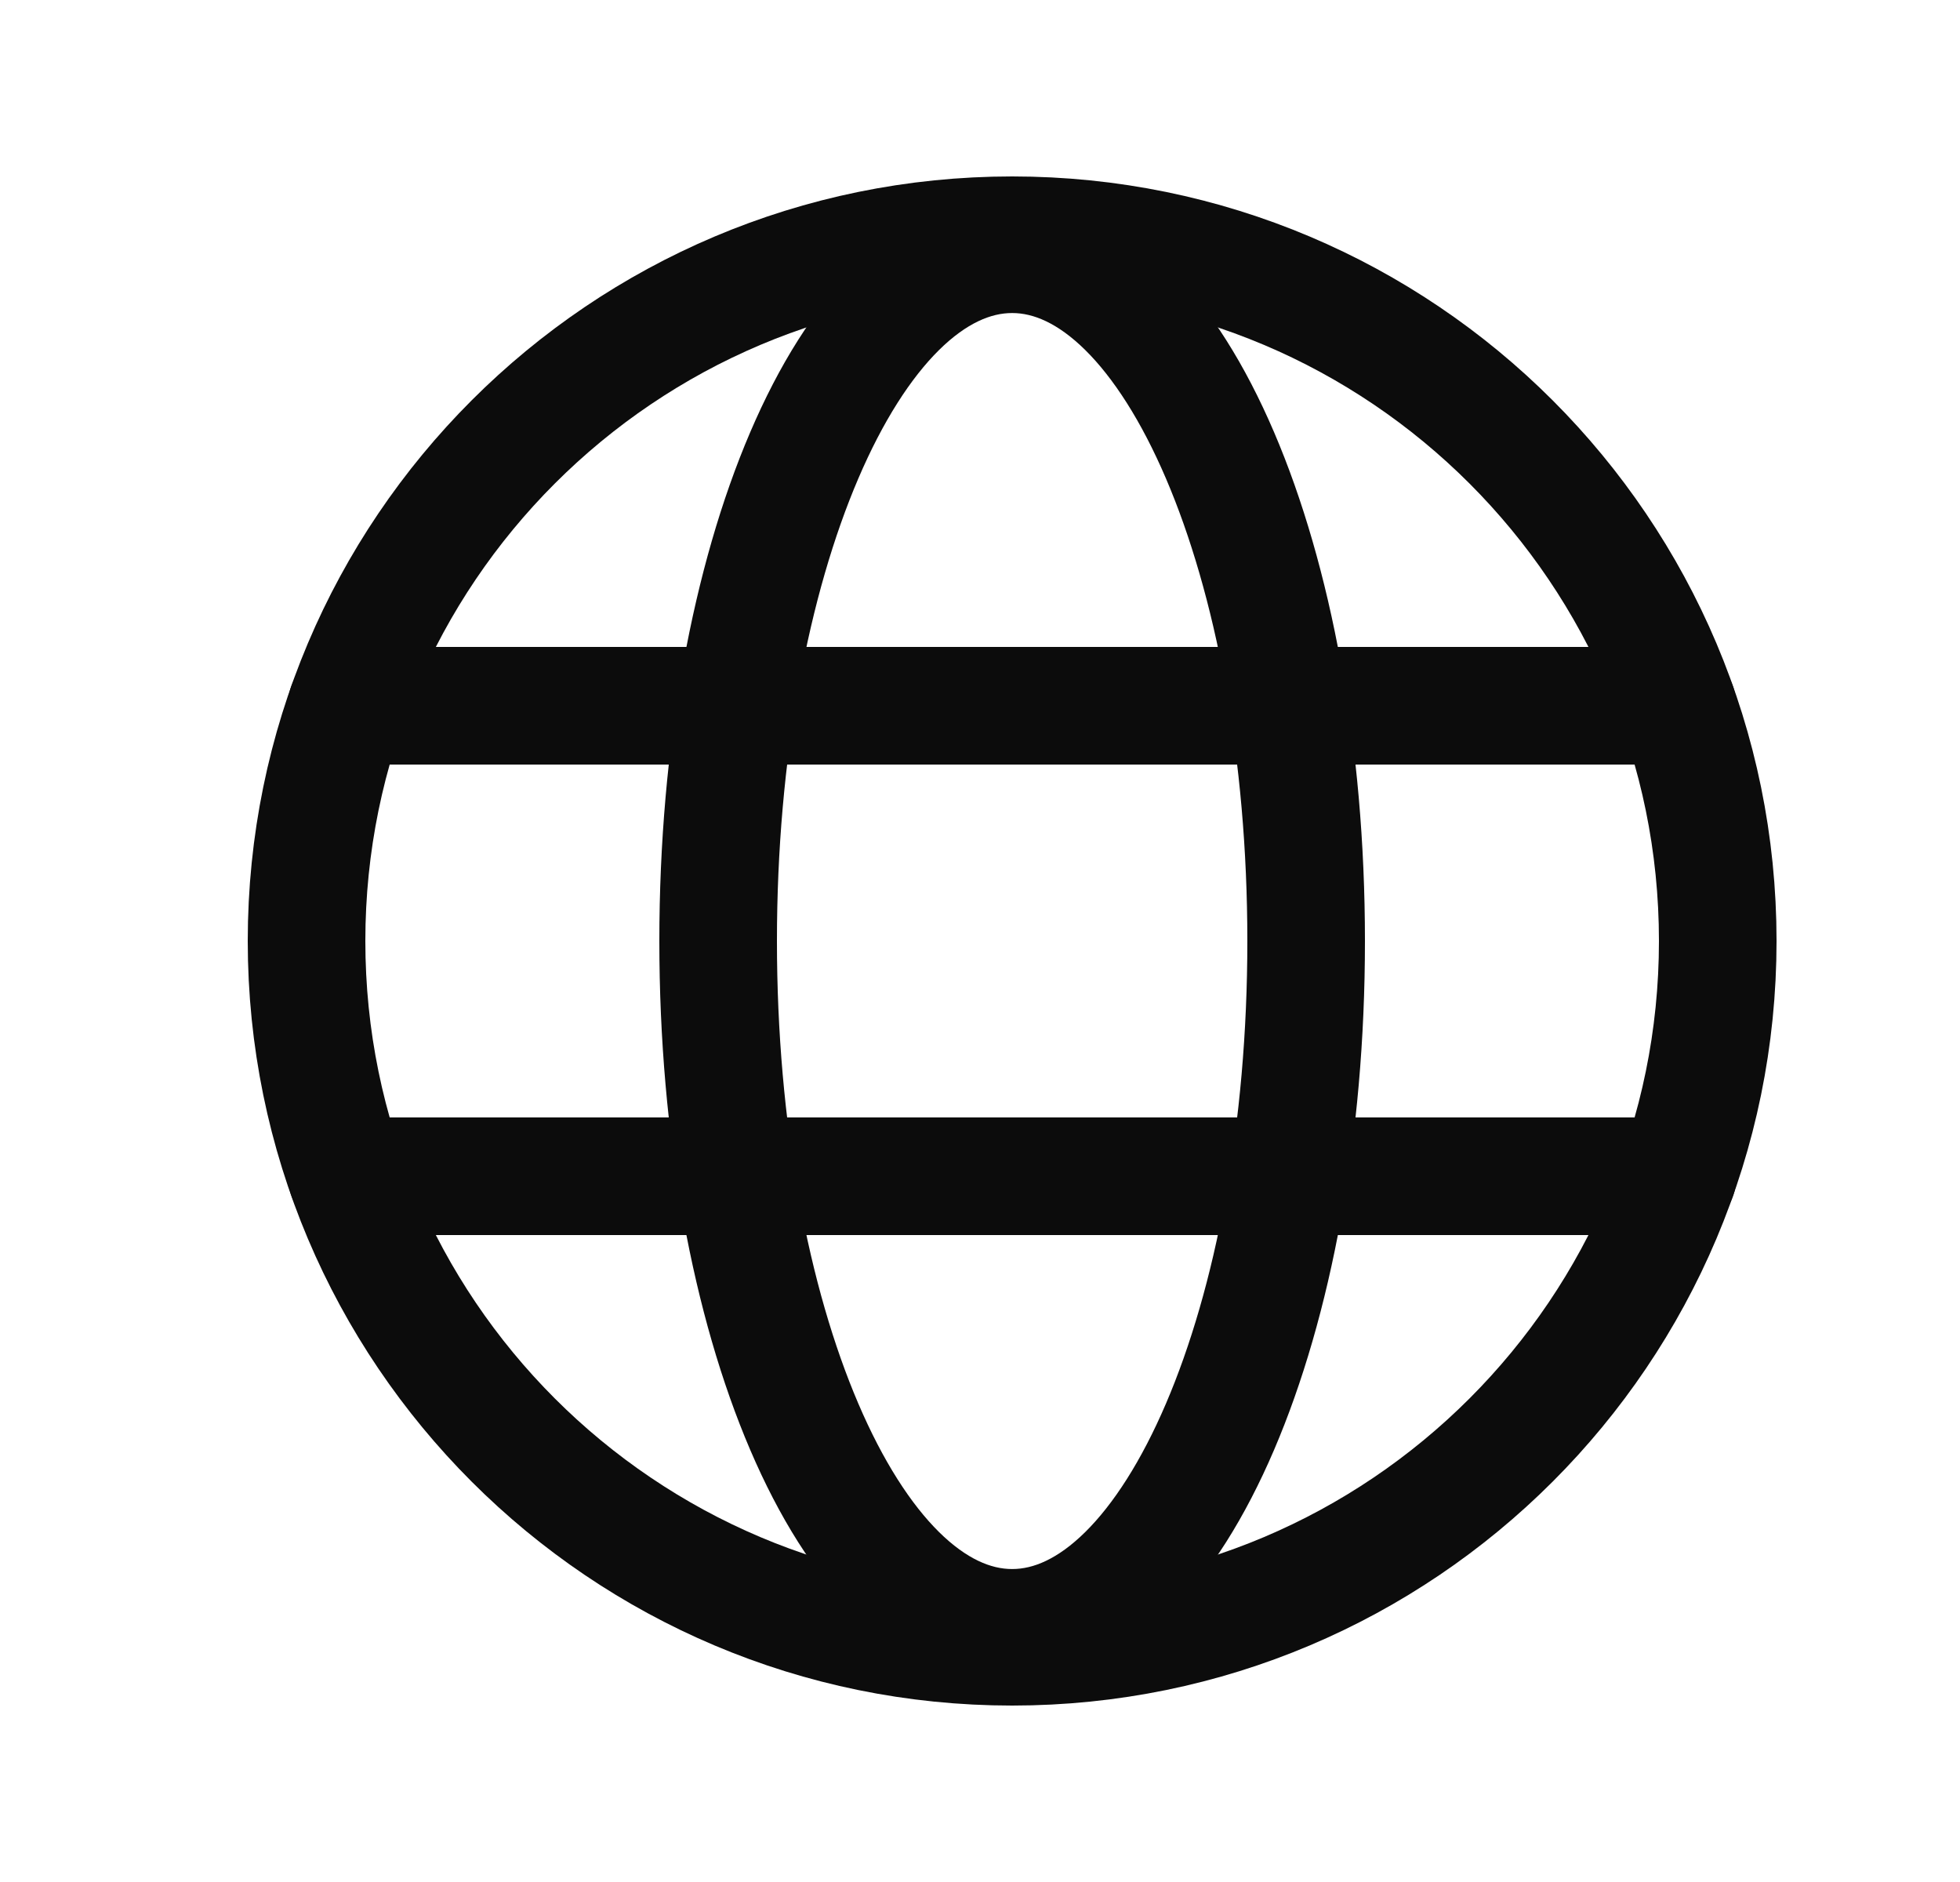 <svg width="25" height="24" viewBox="0 0 25 24" fill="none" xmlns="http://www.w3.org/2000/svg">
    <path d="M12.91 21C17.881 21 21.91 16.971 21.91 12C21.91 7.029 17.881 3 12.91 3C7.94 3 3.91 7.029 3.91 12C3.91 16.971 7.94 21 12.91 21Z" stroke="#0C0C0C" stroke-width="1.5" stroke-miterlimit="10"/>
    <path d="M4.422 9H21.397" stroke="#0C0C0C" stroke-width="1.5" stroke-linecap="round" stroke-linejoin="round"/>
    <path d="M4.424 15H21.399" stroke="#0C0C0C" stroke-width="1.5" stroke-linecap="round" stroke-linejoin="round"/>
    <path d="M12.91 20.759C14.981 20.759 16.66 16.838 16.66 12.001C16.66 7.163 14.981 3.242 12.91 3.242C10.839 3.242 9.16 7.163 9.16 12.001C9.16 16.838 10.839 20.759 12.91 20.759Z" stroke="#0C0C0C" stroke-width="1.5" stroke-miterlimit="10"/>
</svg>
